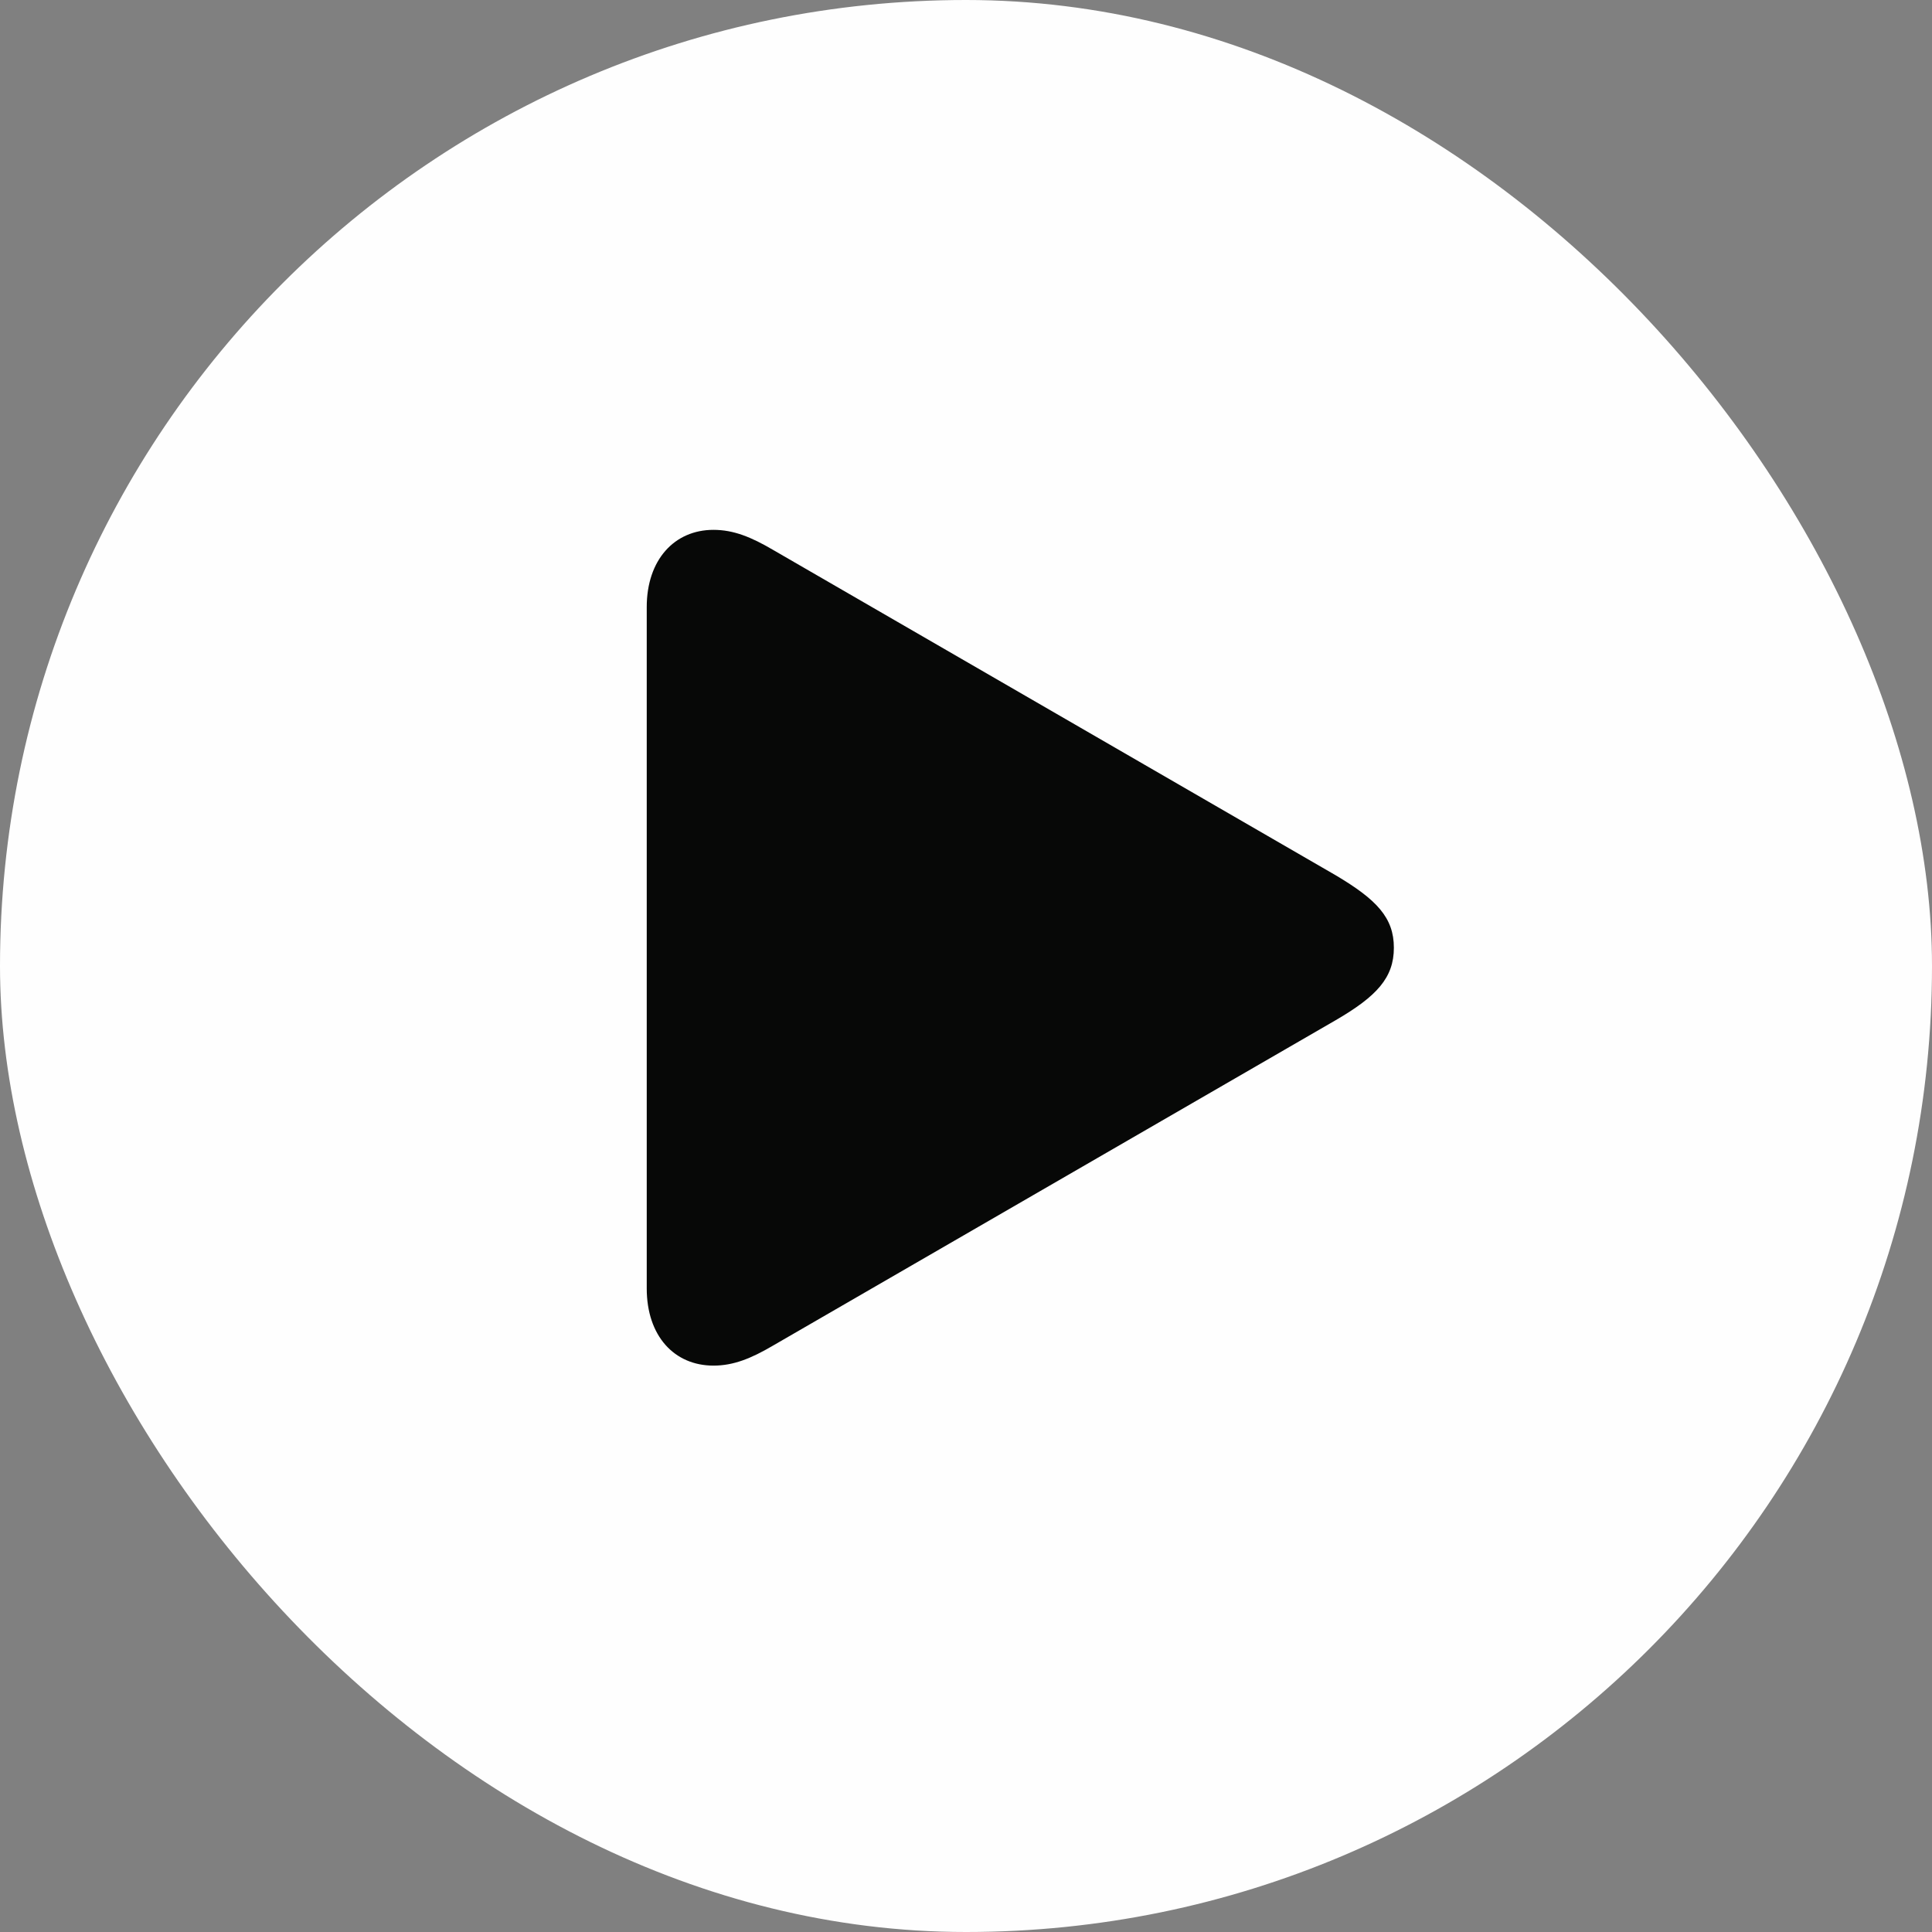 <svg width="56" height="56" viewBox="0 0 56 56" fill="none" xmlns="http://www.w3.org/2000/svg">
<rect x="0" y="0" width="56" height="56" fill="#808080" stroke="none"/>
<rect width="56" height="56" rx="28" fill="#FEFEFE"/>
<path d="M20.68 39.583C21.26 39.583 21.771 39.376 22.406 39.003L38.717 29.57C39.905 28.879 40.402 28.341 40.402 27.471C40.402 26.6 39.905 26.076 38.717 25.371L22.406 15.938C21.771 15.565 21.26 15.358 20.68 15.358C19.547 15.358 18.746 16.228 18.746 17.595V37.346C18.746 38.727 19.547 39.583 20.68 39.583Z" fill="#070807"/>
</svg>
